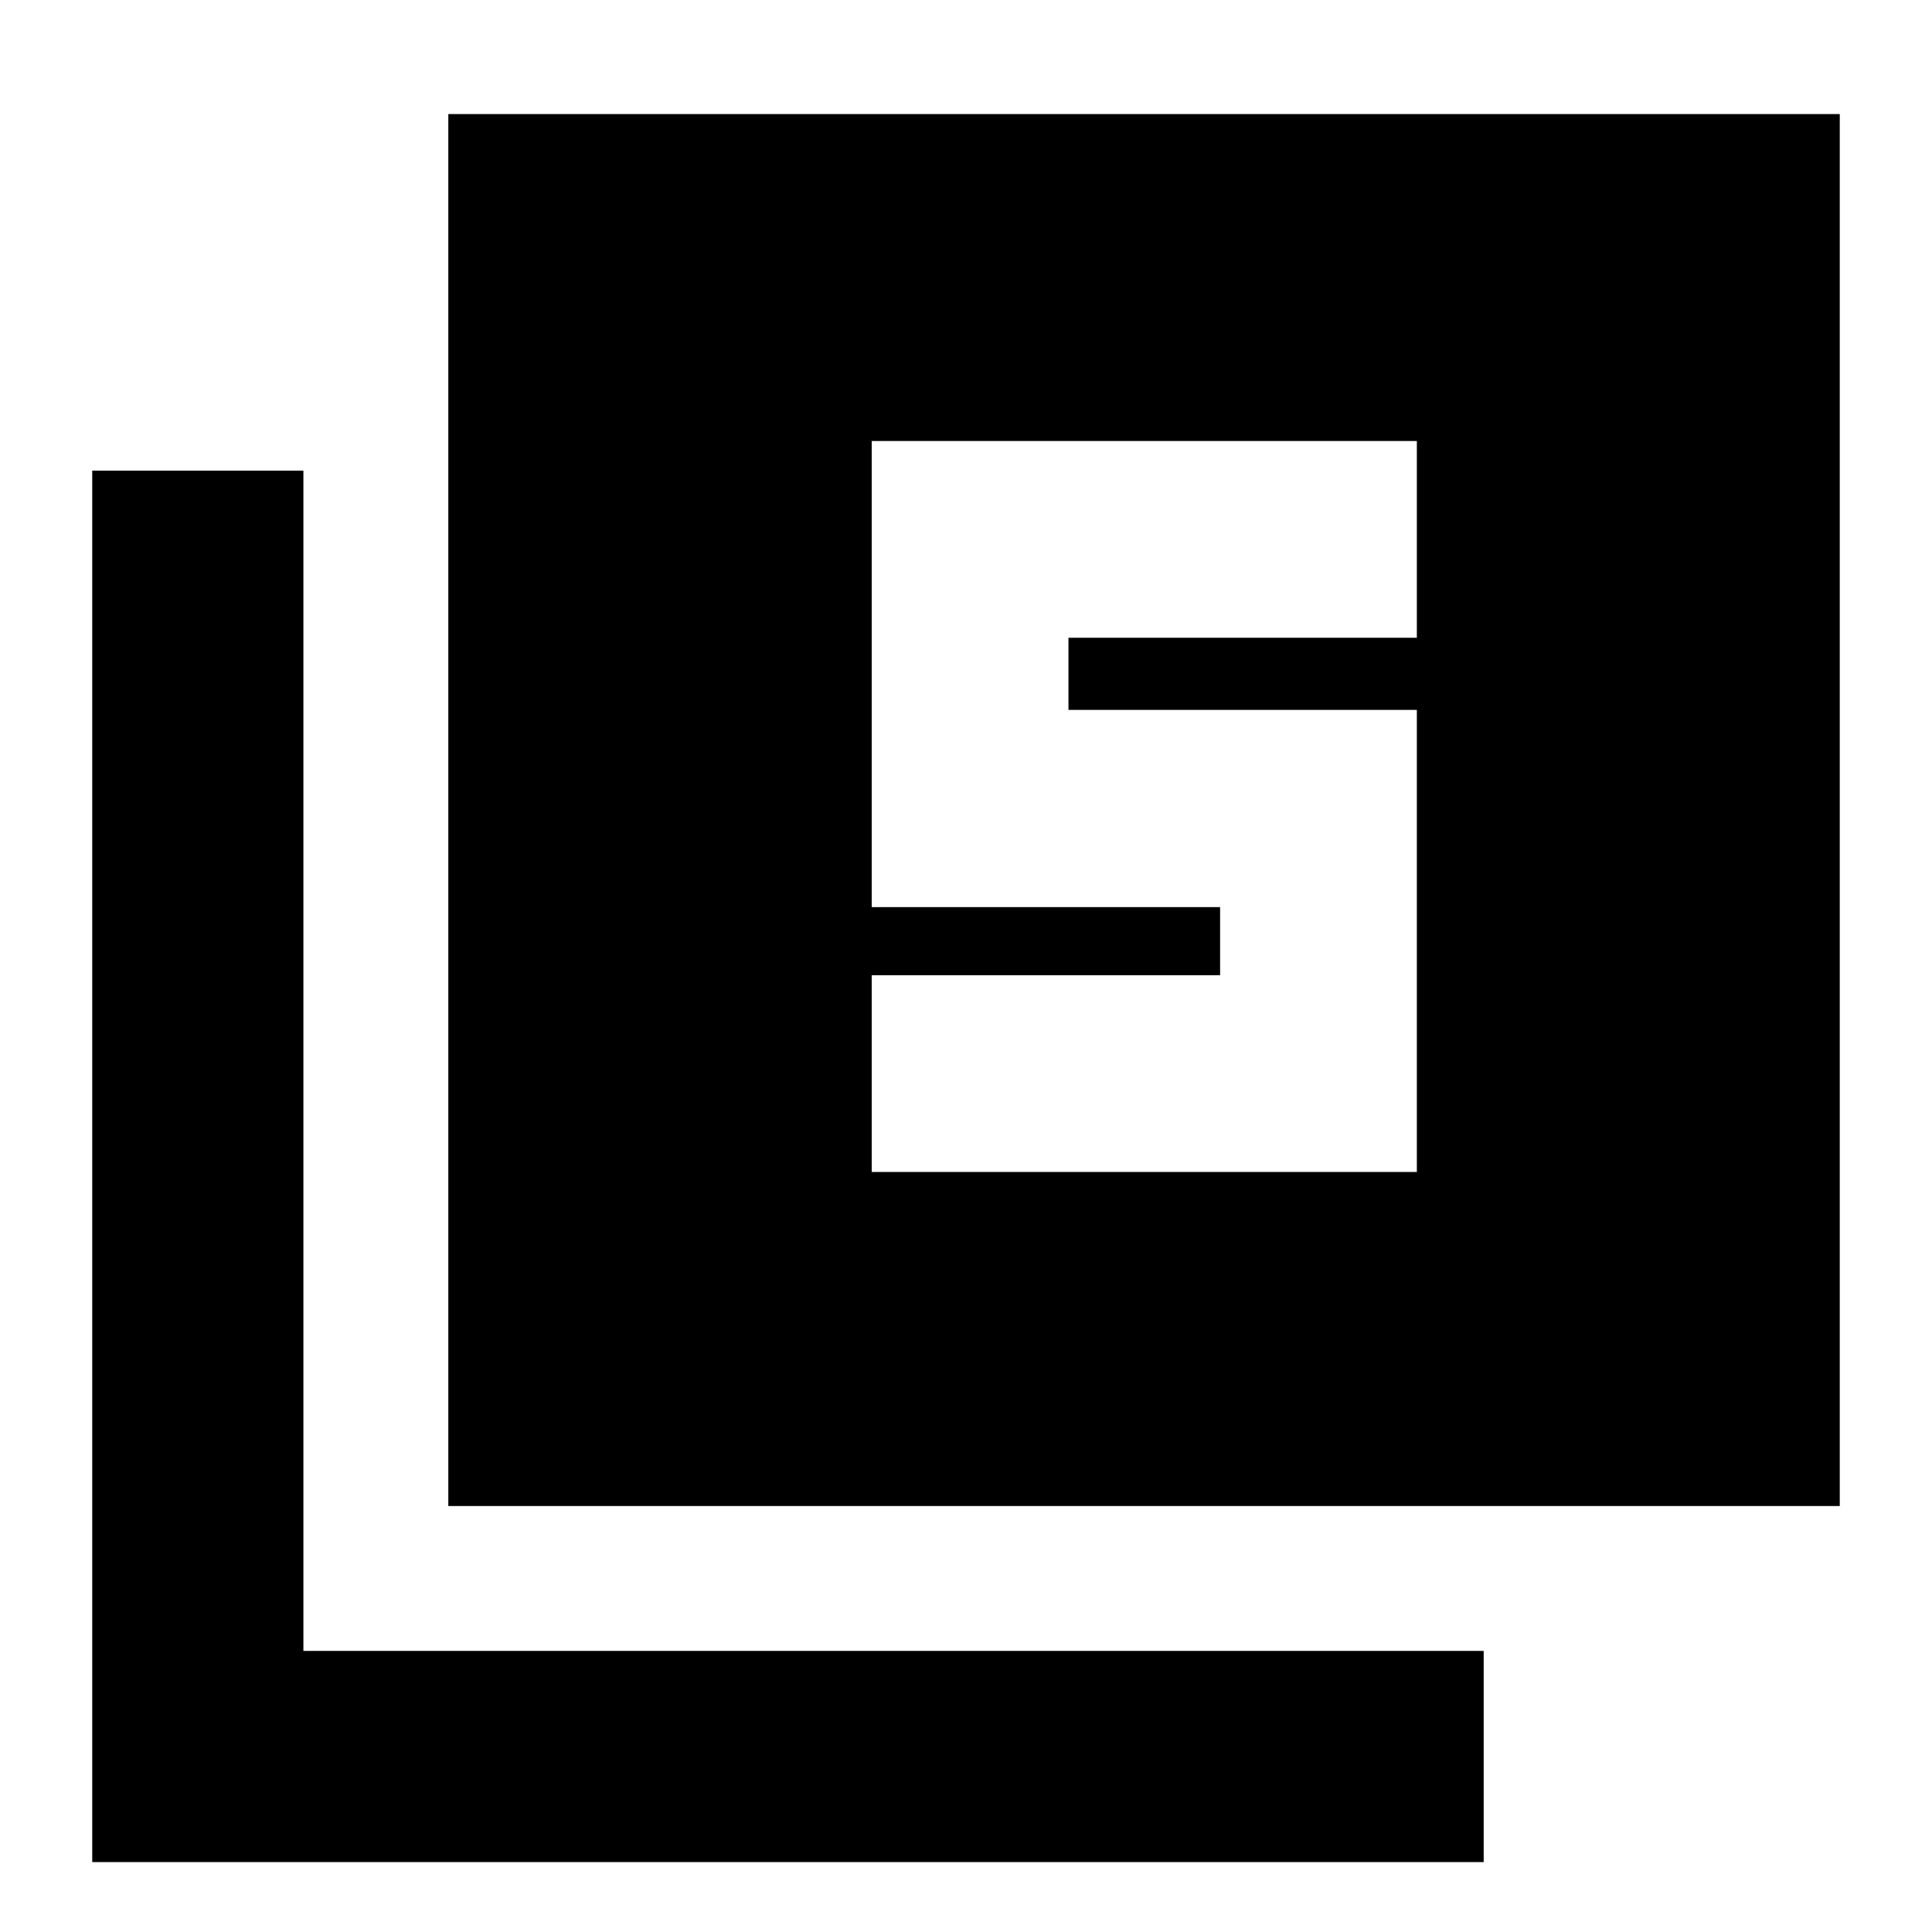 <svg xmlns="http://www.w3.org/2000/svg" height="20" viewBox="0 -960 960 960" width="20"><path d="M433.15-377.65h270.87v-229.61H530.91v-35.85h173.11v-97.76H433.15v231.61h173.11v33.85H433.15v97.76ZM222.76-211.67v-691.66h691.41v691.66H222.76ZM45.83-34.74v-691.41h104.93v586.48h586.48v104.93H45.83Z"/></svg>